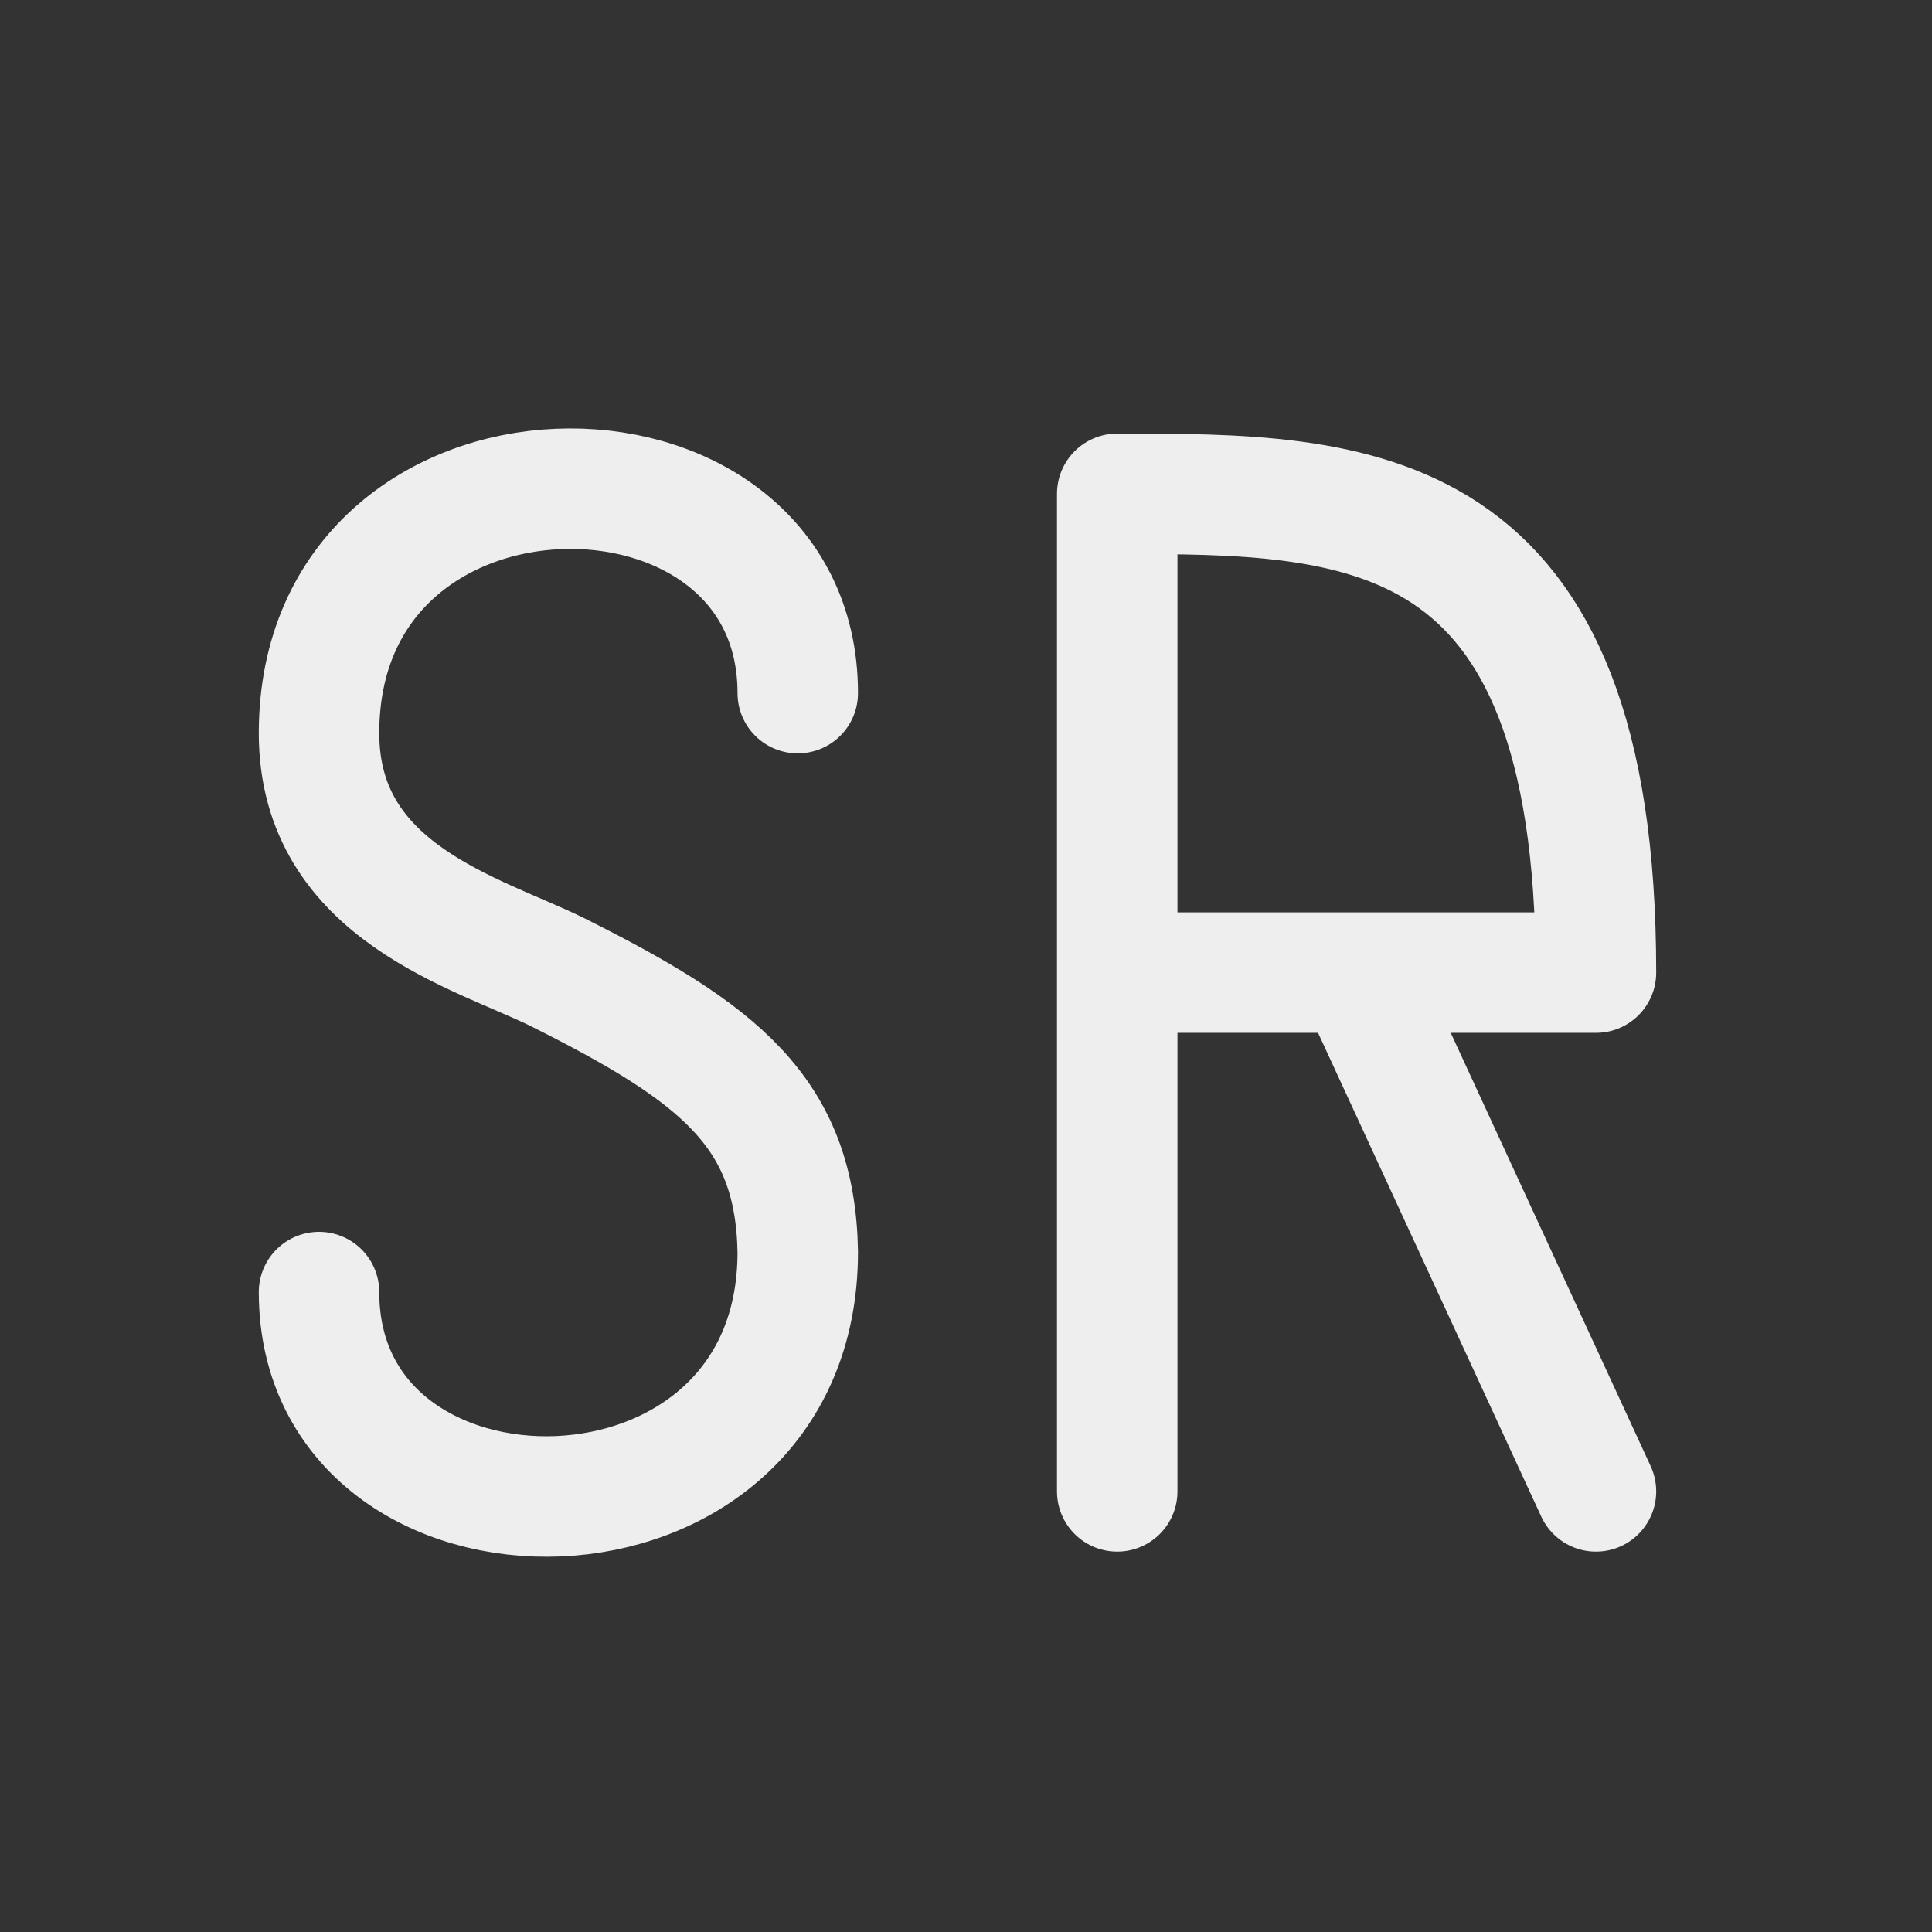 
<svg xmlns="http://www.w3.org/2000/svg" xmlns:xlink="http://www.w3.org/1999/xlink" width="16px" height="16px" viewBox="0 0 16 16" version="1.1">
<rect x="0" y="0" width="16" height="16" fill="#333333" stroke="none"/>
<g id="surface1">
<path style="fill:none;stroke-width:2.996;stroke-linecap:round;stroke-linejoin:round;stroke:rgb(93.333%,93.333%,93.333%);stroke-opacity:1;stroke-miterlimit:4;" d="M 19.84 17.238 C 19.84 10.301 7.934 10.301 7.934 18.234 C 7.934 22.207 11.906 23.203 13.887 24.188 C 17.859 26.18 19.781 27.645 19.84 31.137 C 19.84 39.07 7.934 39.07 7.934 32.133 M 27.785 24.188 L 39.691 24.188 C 39.691 12.281 33.738 12.281 27.785 12.281 L 27.785 37.09 M 33.738 24.188 L 39.691 37.09 " transform="matrix(0.333,0,0,0.333,0,0)"/>
</g>
</svg>
